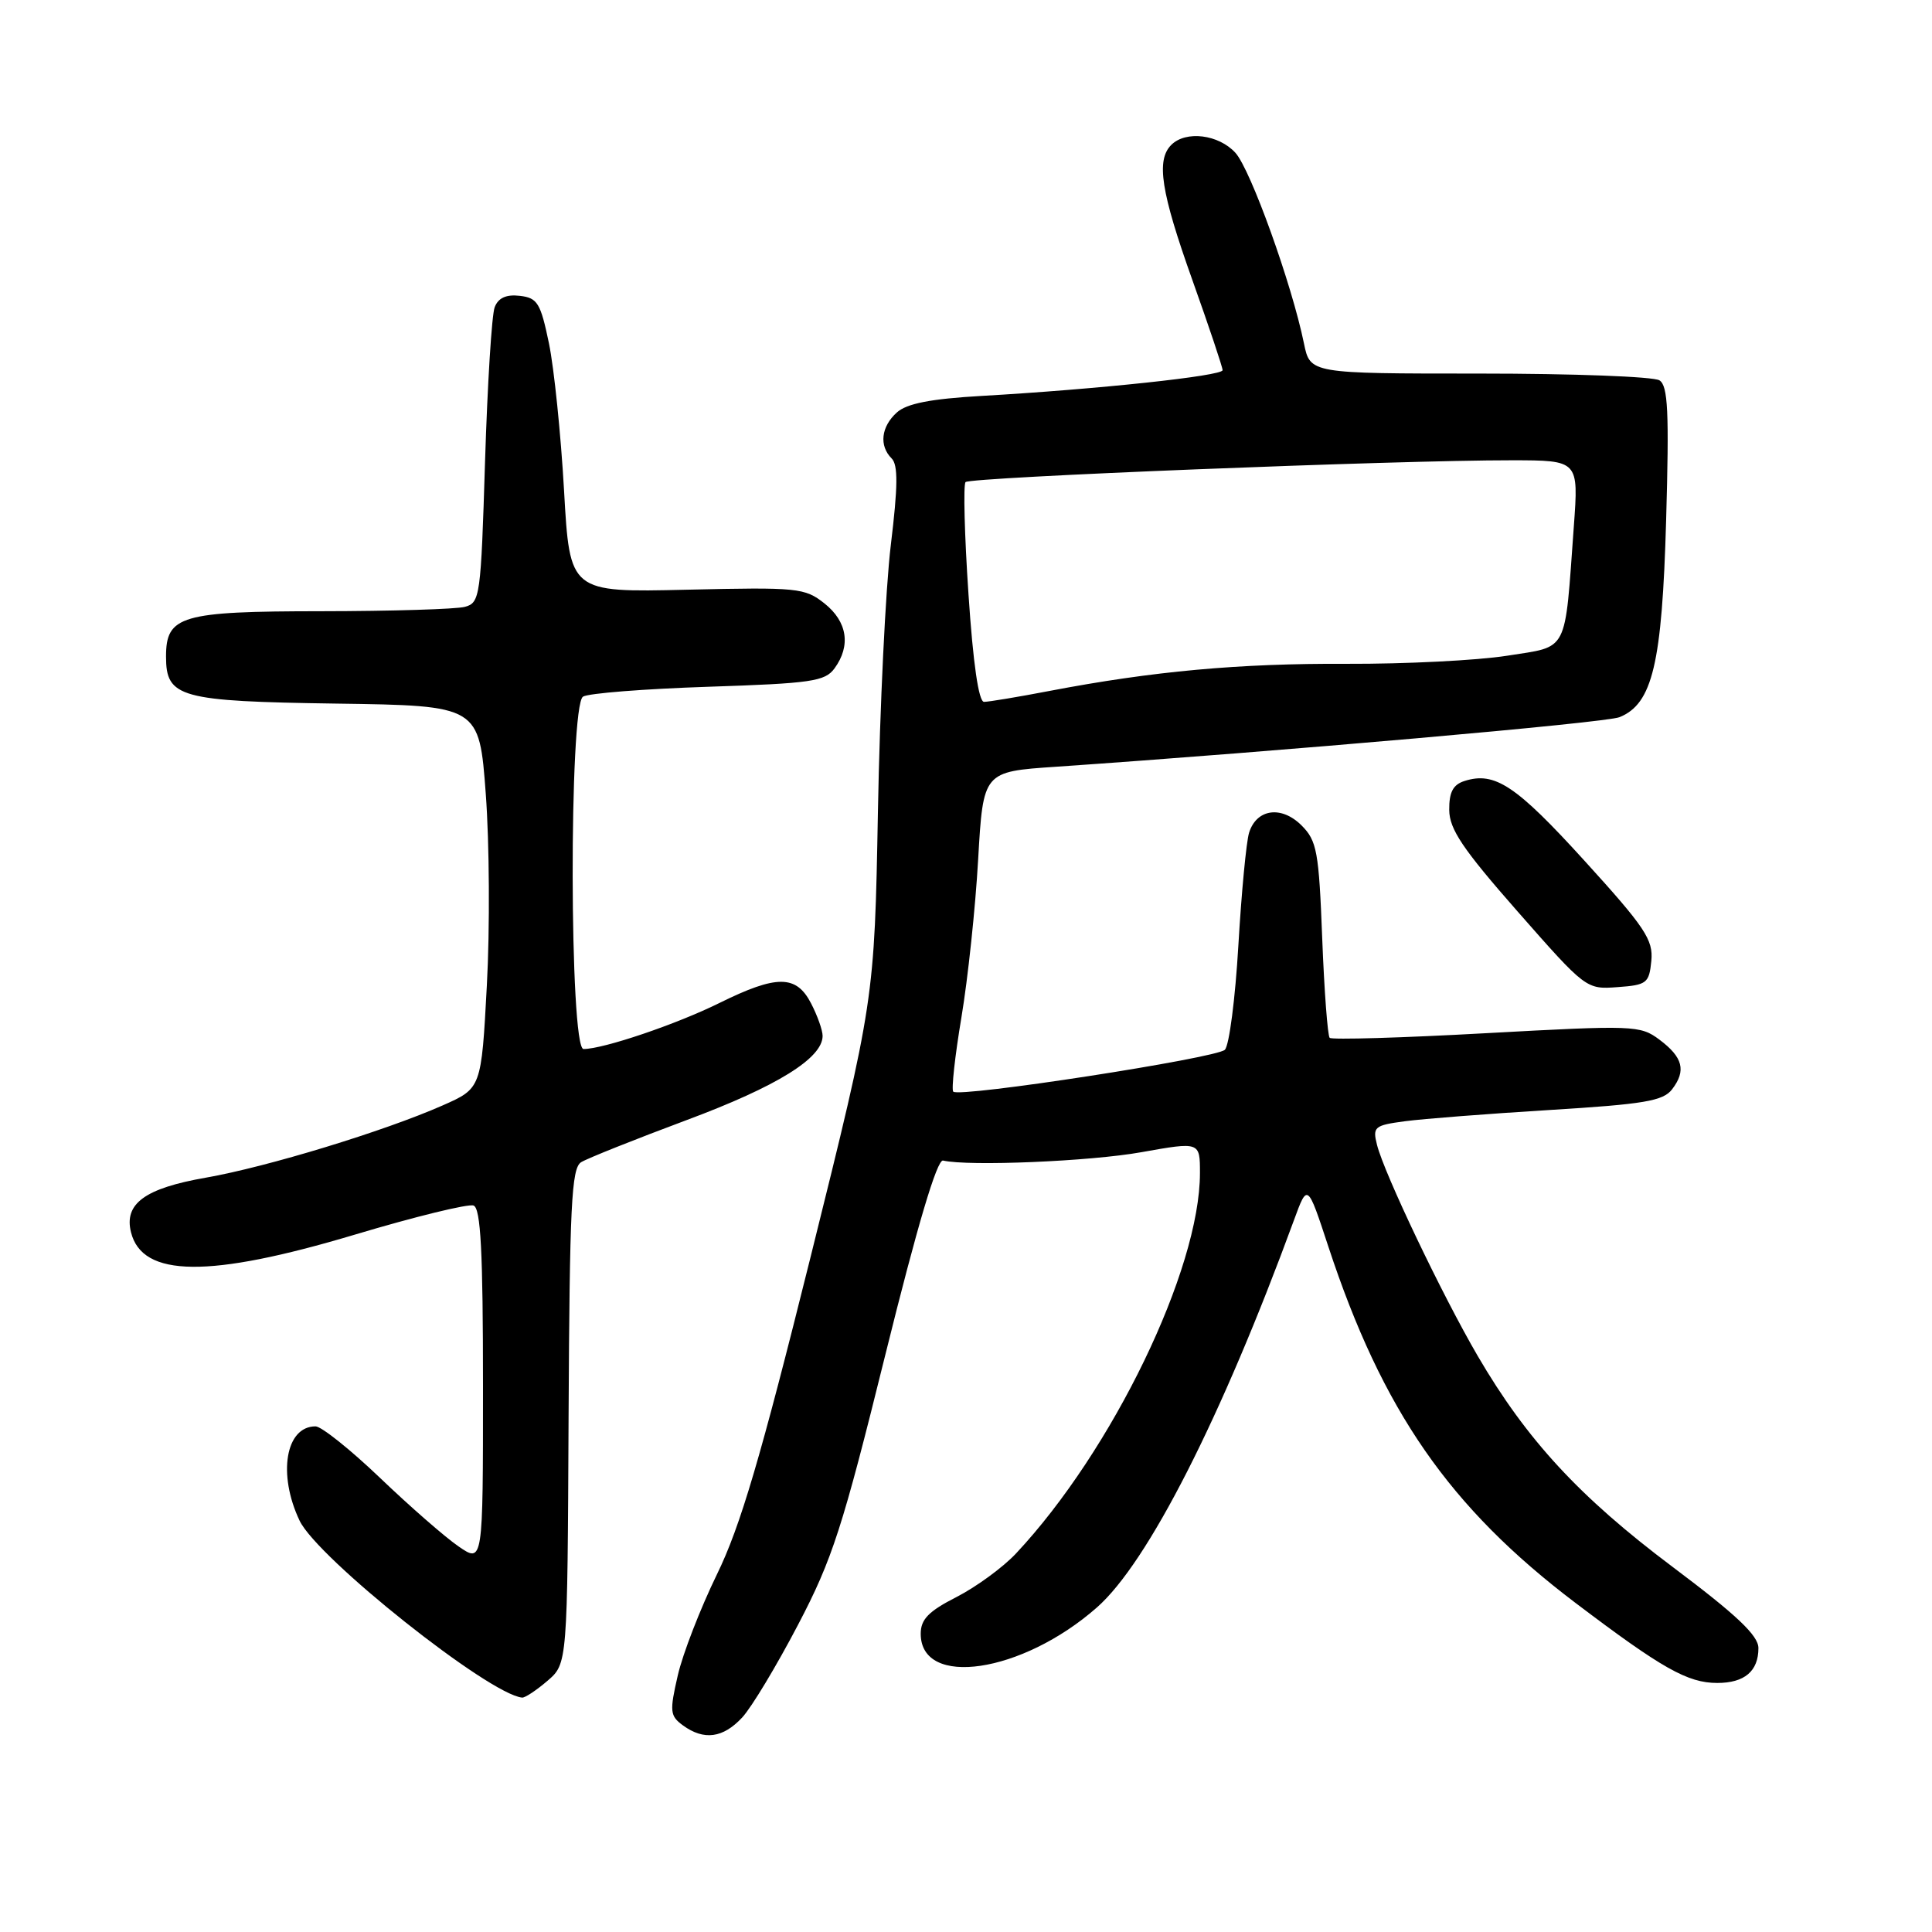 <?xml version="1.0" encoding="UTF-8" standalone="no"?>
<!DOCTYPE svg PUBLIC "-//W3C//DTD SVG 1.1//EN" "http://www.w3.org/Graphics/SVG/1.1/DTD/svg11.dtd" >
<svg xmlns="http://www.w3.org/2000/svg" xmlns:xlink="http://www.w3.org/1999/xlink" version="1.1" viewBox="0 0 256 256">
 <g >
 <path fill="currentColor"
d=" M 98.35 227.57 C 99.59 226.23 102.91 220.71 105.74 215.30 C 110.30 206.60 111.63 202.46 117.32 179.48 C 121.56 162.36 124.17 153.59 124.96 153.78 C 128.37 154.56 144.47 153.89 151.25 152.67 C 159.00 151.29 159.00 151.29 159.00 155.43 C 159.00 168.22 147.41 192.20 134.63 205.84 C 132.91 207.68 129.36 210.27 126.75 211.61 C 123.04 213.50 122.00 214.57 122.00 216.48 C 122.00 223.71 135.42 221.72 145.33 213.01 C 152.09 207.08 161.85 187.89 171.47 161.64 C 173.25 156.78 173.25 156.78 176.00 165.14 C 183.18 186.94 192.04 199.73 208.78 212.41 C 220.23 221.08 223.62 223.00 227.55 223.00 C 231.16 223.00 233.00 221.44 233.00 218.38 C 233.00 216.72 230.14 214.01 221.60 207.60 C 209.27 198.34 202.30 190.79 195.81 179.68 C 191.10 171.61 183.42 155.51 182.46 151.70 C 181.86 149.32 182.10 149.11 186.16 148.57 C 188.55 148.25 197.17 147.58 205.33 147.08 C 217.87 146.31 220.37 145.89 221.56 144.34 C 223.46 141.86 223.00 140.09 219.87 137.75 C 217.34 135.86 216.48 135.83 196.96 136.90 C 185.81 137.52 176.46 137.79 176.19 137.52 C 175.92 137.25 175.47 131.31 175.20 124.33 C 174.76 112.85 174.50 111.41 172.47 109.38 C 169.80 106.71 166.50 107.17 165.51 110.34 C 165.14 111.53 164.50 118.25 164.09 125.28 C 163.68 132.30 162.88 138.52 162.30 139.10 C 161.19 140.21 127.13 145.47 126.31 144.65 C 126.05 144.38 126.53 139.96 127.39 134.83 C 128.25 129.70 129.25 120.27 129.61 113.88 C 130.28 102.25 130.28 102.25 139.89 101.60 C 169.37 99.58 212.79 95.77 214.59 95.03 C 218.97 93.26 220.23 87.95 220.77 68.96 C 221.18 54.56 221.02 51.12 219.89 50.40 C 219.13 49.90 208.40 49.50 196.05 49.50 C 173.60 49.50 173.60 49.50 172.78 45.50 C 171.17 37.63 165.71 22.46 163.70 20.25 C 161.48 17.81 157.13 17.27 155.20 19.20 C 153.17 21.23 153.83 25.44 158.00 37.12 C 160.20 43.29 162.00 48.66 162.00 49.05 C 162.00 49.81 145.45 51.58 130.08 52.46 C 123.30 52.85 120.14 53.47 118.83 54.66 C 116.75 56.54 116.46 59.06 118.15 60.75 C 119.01 61.61 118.98 64.45 118.04 72.20 C 117.35 77.86 116.58 93.75 116.33 107.50 C 115.87 132.50 115.87 132.50 107.42 166.50 C 100.78 193.17 98.11 202.25 94.99 208.63 C 92.81 213.11 90.47 219.12 89.81 222.00 C 88.71 226.78 88.77 227.36 90.49 228.62 C 93.27 230.65 95.81 230.31 98.35 227.57 Z  M 72.54 222.72 C 75.19 220.44 75.19 220.44 75.34 187.68 C 75.48 159.77 75.72 154.79 77.00 154.00 C 77.82 153.49 84.12 150.98 91.00 148.41 C 102.97 143.95 109.00 140.21 109.00 137.26 C 109.00 136.51 108.31 134.57 107.47 132.95 C 105.51 129.16 102.93 129.15 95.35 132.89 C 89.64 135.72 79.95 139.00 77.32 139.00 C 75.45 139.00 75.38 93.52 77.25 92.31 C 77.94 91.86 85.40 91.28 93.83 91.00 C 107.52 90.55 109.32 90.29 110.58 88.56 C 112.77 85.56 112.28 82.37 109.25 79.96 C 106.64 77.89 105.71 77.80 91.00 78.14 C 75.50 78.50 75.50 78.50 74.74 65.00 C 74.32 57.58 73.42 48.80 72.74 45.50 C 71.63 40.15 71.22 39.47 68.88 39.20 C 67.09 38.99 66.03 39.46 65.55 40.70 C 65.16 41.69 64.59 50.90 64.27 61.17 C 63.72 79.05 63.61 79.87 61.60 80.41 C 60.44 80.72 51.89 80.98 42.58 80.99 C 23.97 81.00 22.00 81.58 22.00 87.00 C 22.00 92.43 23.80 92.93 44.55 93.23 C 63.50 93.50 63.50 93.50 64.37 105.23 C 64.85 111.68 64.92 123.08 64.51 130.58 C 63.78 144.21 63.78 144.21 58.64 146.48 C 50.91 149.89 35.42 154.62 27.26 156.05 C 19.19 157.46 16.41 159.50 17.36 163.29 C 18.86 169.28 27.70 169.37 47.00 163.60 C 54.98 161.21 62.06 159.48 62.75 159.74 C 63.70 160.10 64.00 165.83 64.00 183.68 C 64.00 207.14 64.00 207.14 60.75 204.90 C 58.96 203.67 54.29 199.59 50.36 195.83 C 46.43 192.07 42.58 189.00 41.81 189.00 C 37.84 189.00 36.77 195.35 39.70 201.50 C 42.07 206.47 64.81 224.54 69.19 224.94 C 69.58 224.97 71.08 223.97 72.54 222.72 Z  M 218.81 127.32 C 219.08 124.53 217.99 122.89 209.96 114.06 C 200.88 104.07 198.07 102.21 194.07 103.48 C 192.54 103.96 192.01 104.96 192.03 107.32 C 192.05 109.88 193.82 112.50 201.11 120.80 C 210.12 131.05 210.19 131.11 214.33 130.80 C 218.21 130.52 218.52 130.28 218.81 127.32 Z  M 128.33 78.75 C 127.80 70.91 127.63 64.22 127.94 63.88 C 128.53 63.23 185.09 60.97 200.34 60.99 C 209.18 61.00 209.18 61.00 208.54 69.75 C 207.30 86.79 207.93 85.58 199.68 86.89 C 195.73 87.51 186.18 87.99 178.45 87.96 C 164.18 87.89 152.74 88.94 139.08 91.55 C 134.91 92.35 131.00 93.00 130.39 93.00 C 129.68 93.00 128.94 87.94 128.33 78.75 Z "/>
</g>
</svg>